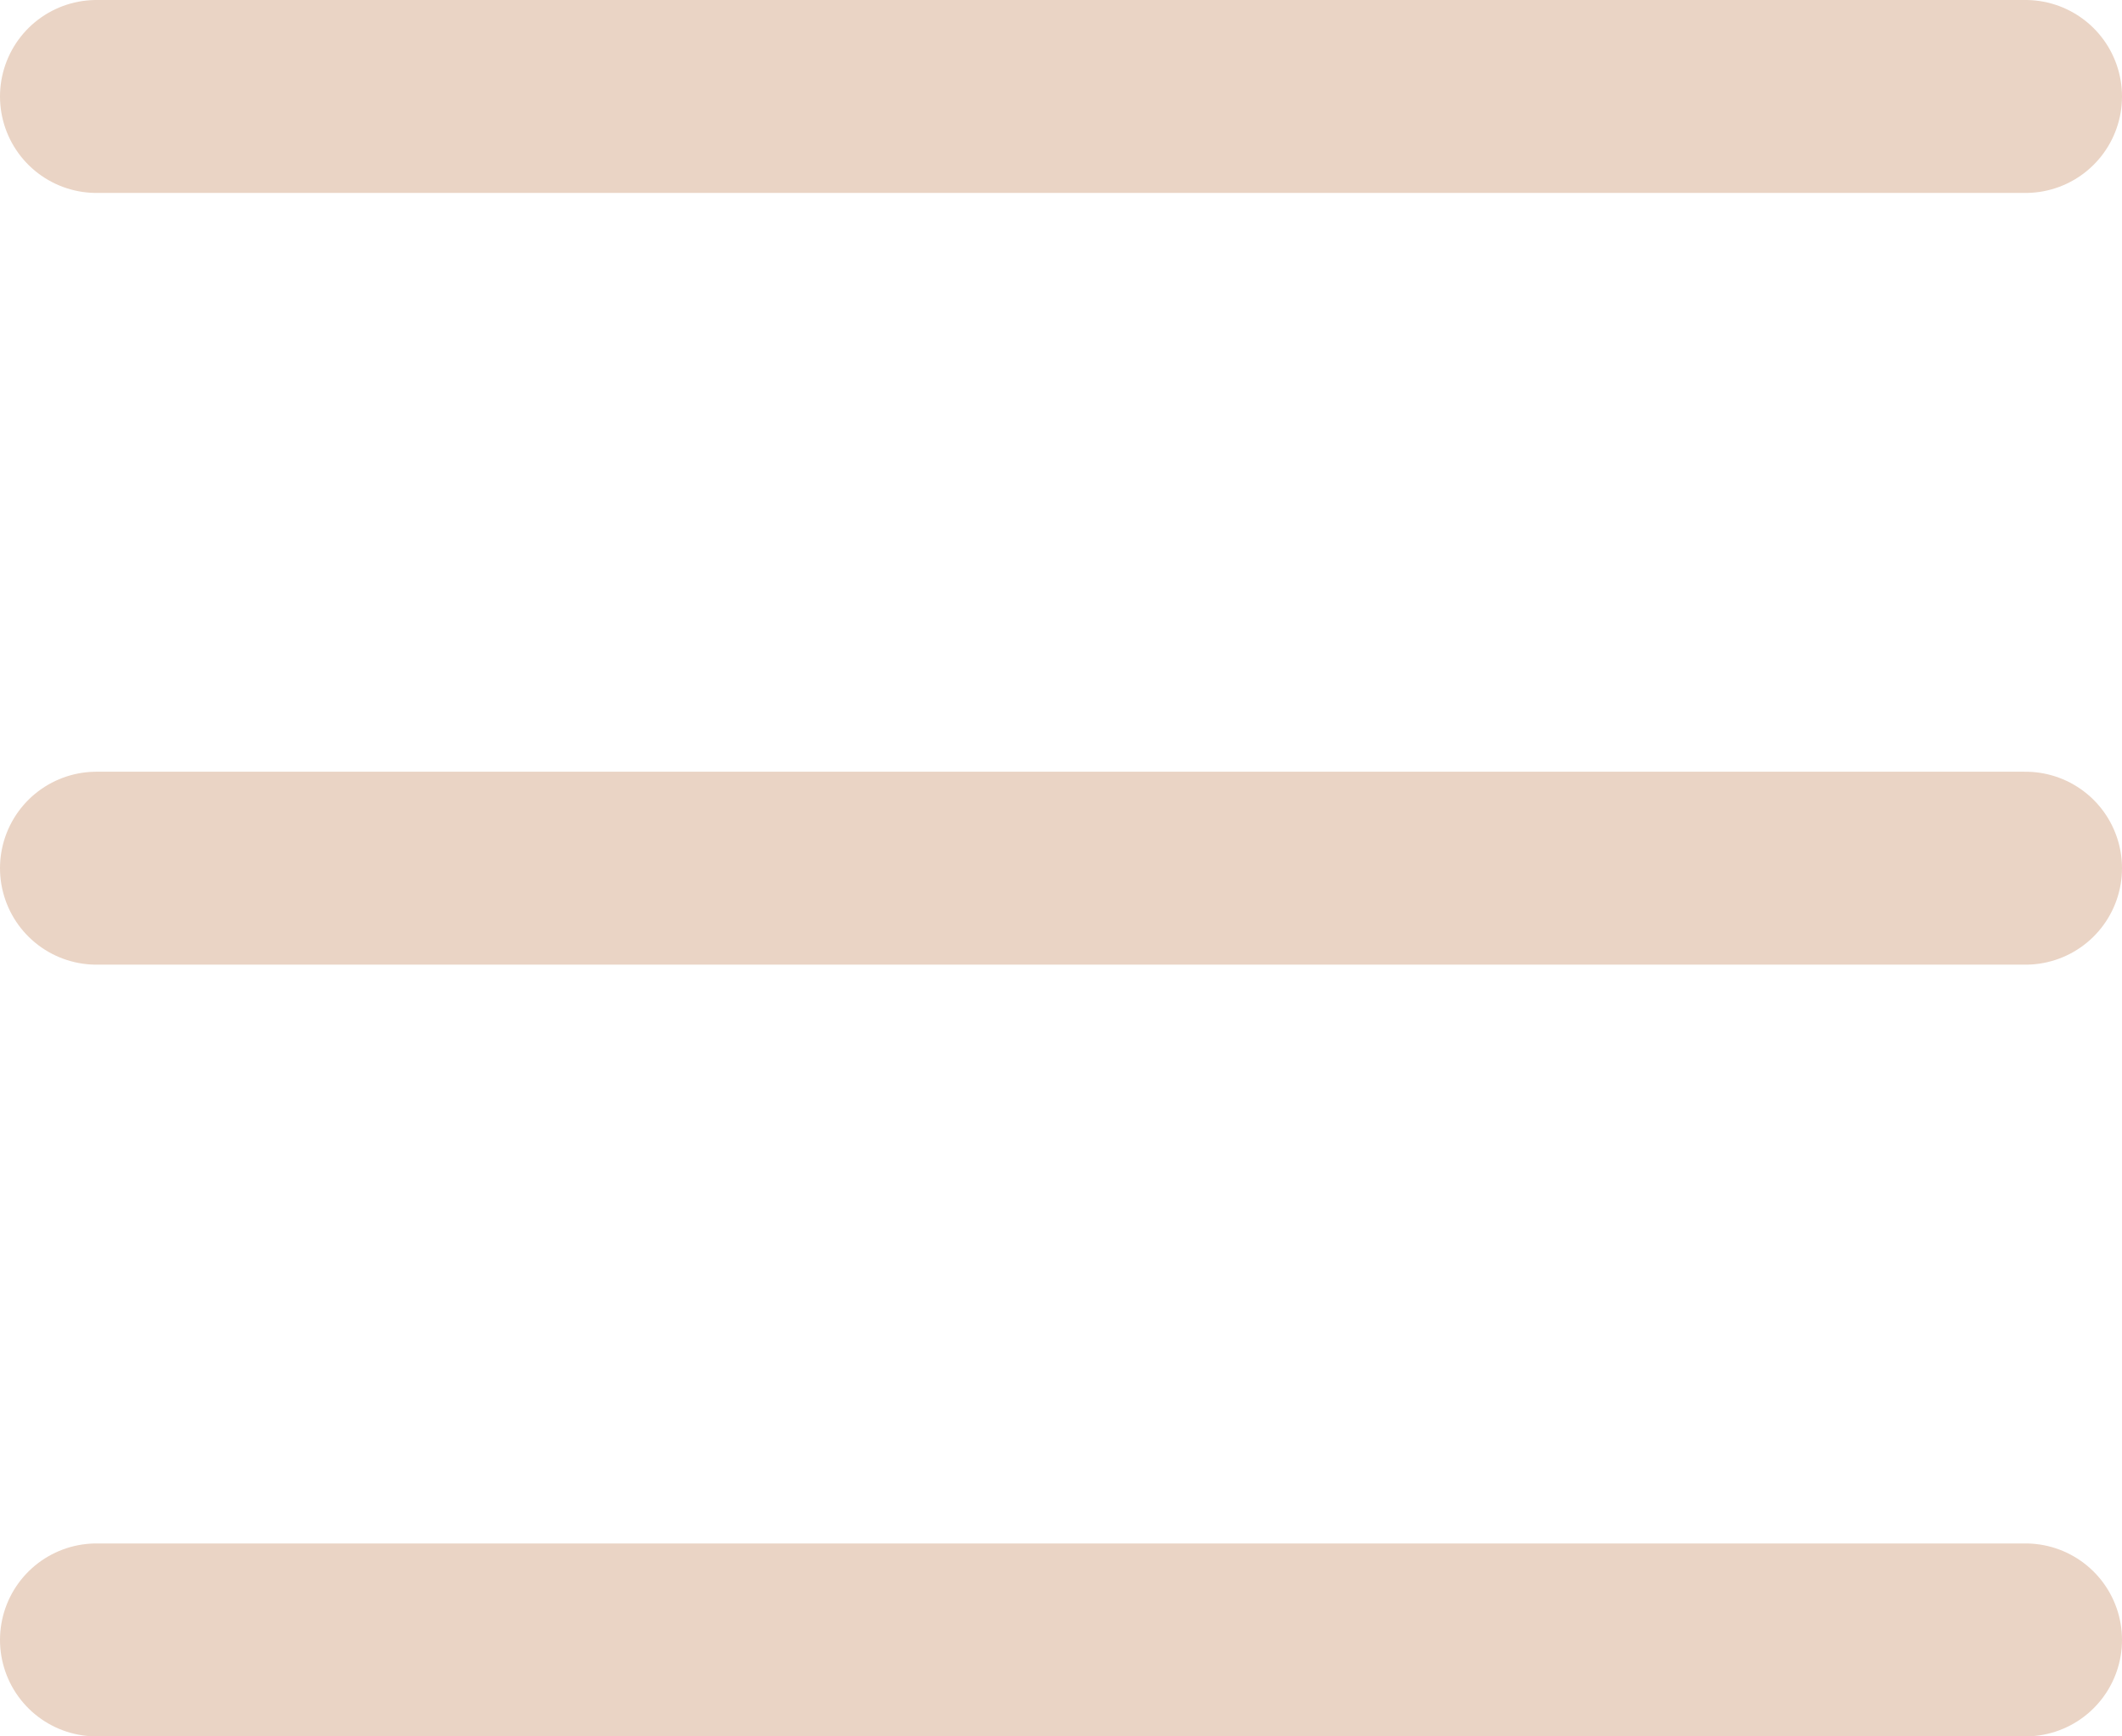 <svg xmlns="http://www.w3.org/2000/svg" width="22" height="18" viewBox="0 0 22 18">
  <g id="Grupo_24" data-name="Grupo 24" transform="translate(-152.414 -77.175)">
    <g id="Grupo_23" data-name="Grupo 23" transform="translate(-37 18)">
      <g id="Grupo_22" data-name="Grupo 22">
        <path id="Caminho_20" data-name="Caminho 20" d="M1928.414,60.175h20" transform="translate(-1738)" fill="none" stroke="#ead4c5" stroke-linecap="round" stroke-width="2"/>
        <path id="Caminho_21" data-name="Caminho 21" d="M1928.414,60.175h20" transform="translate(-1738 8)" fill="none" stroke="#ead4c5" stroke-linecap="round" stroke-width="2"/>
        <path id="Caminho_22" data-name="Caminho 22" d="M1928.414,60.175h20" transform="translate(-1738 16)" fill="none" stroke="#ead4c5" stroke-linecap="round" stroke-width="2"/>
      </g>
    </g>
  </g>
</svg>
